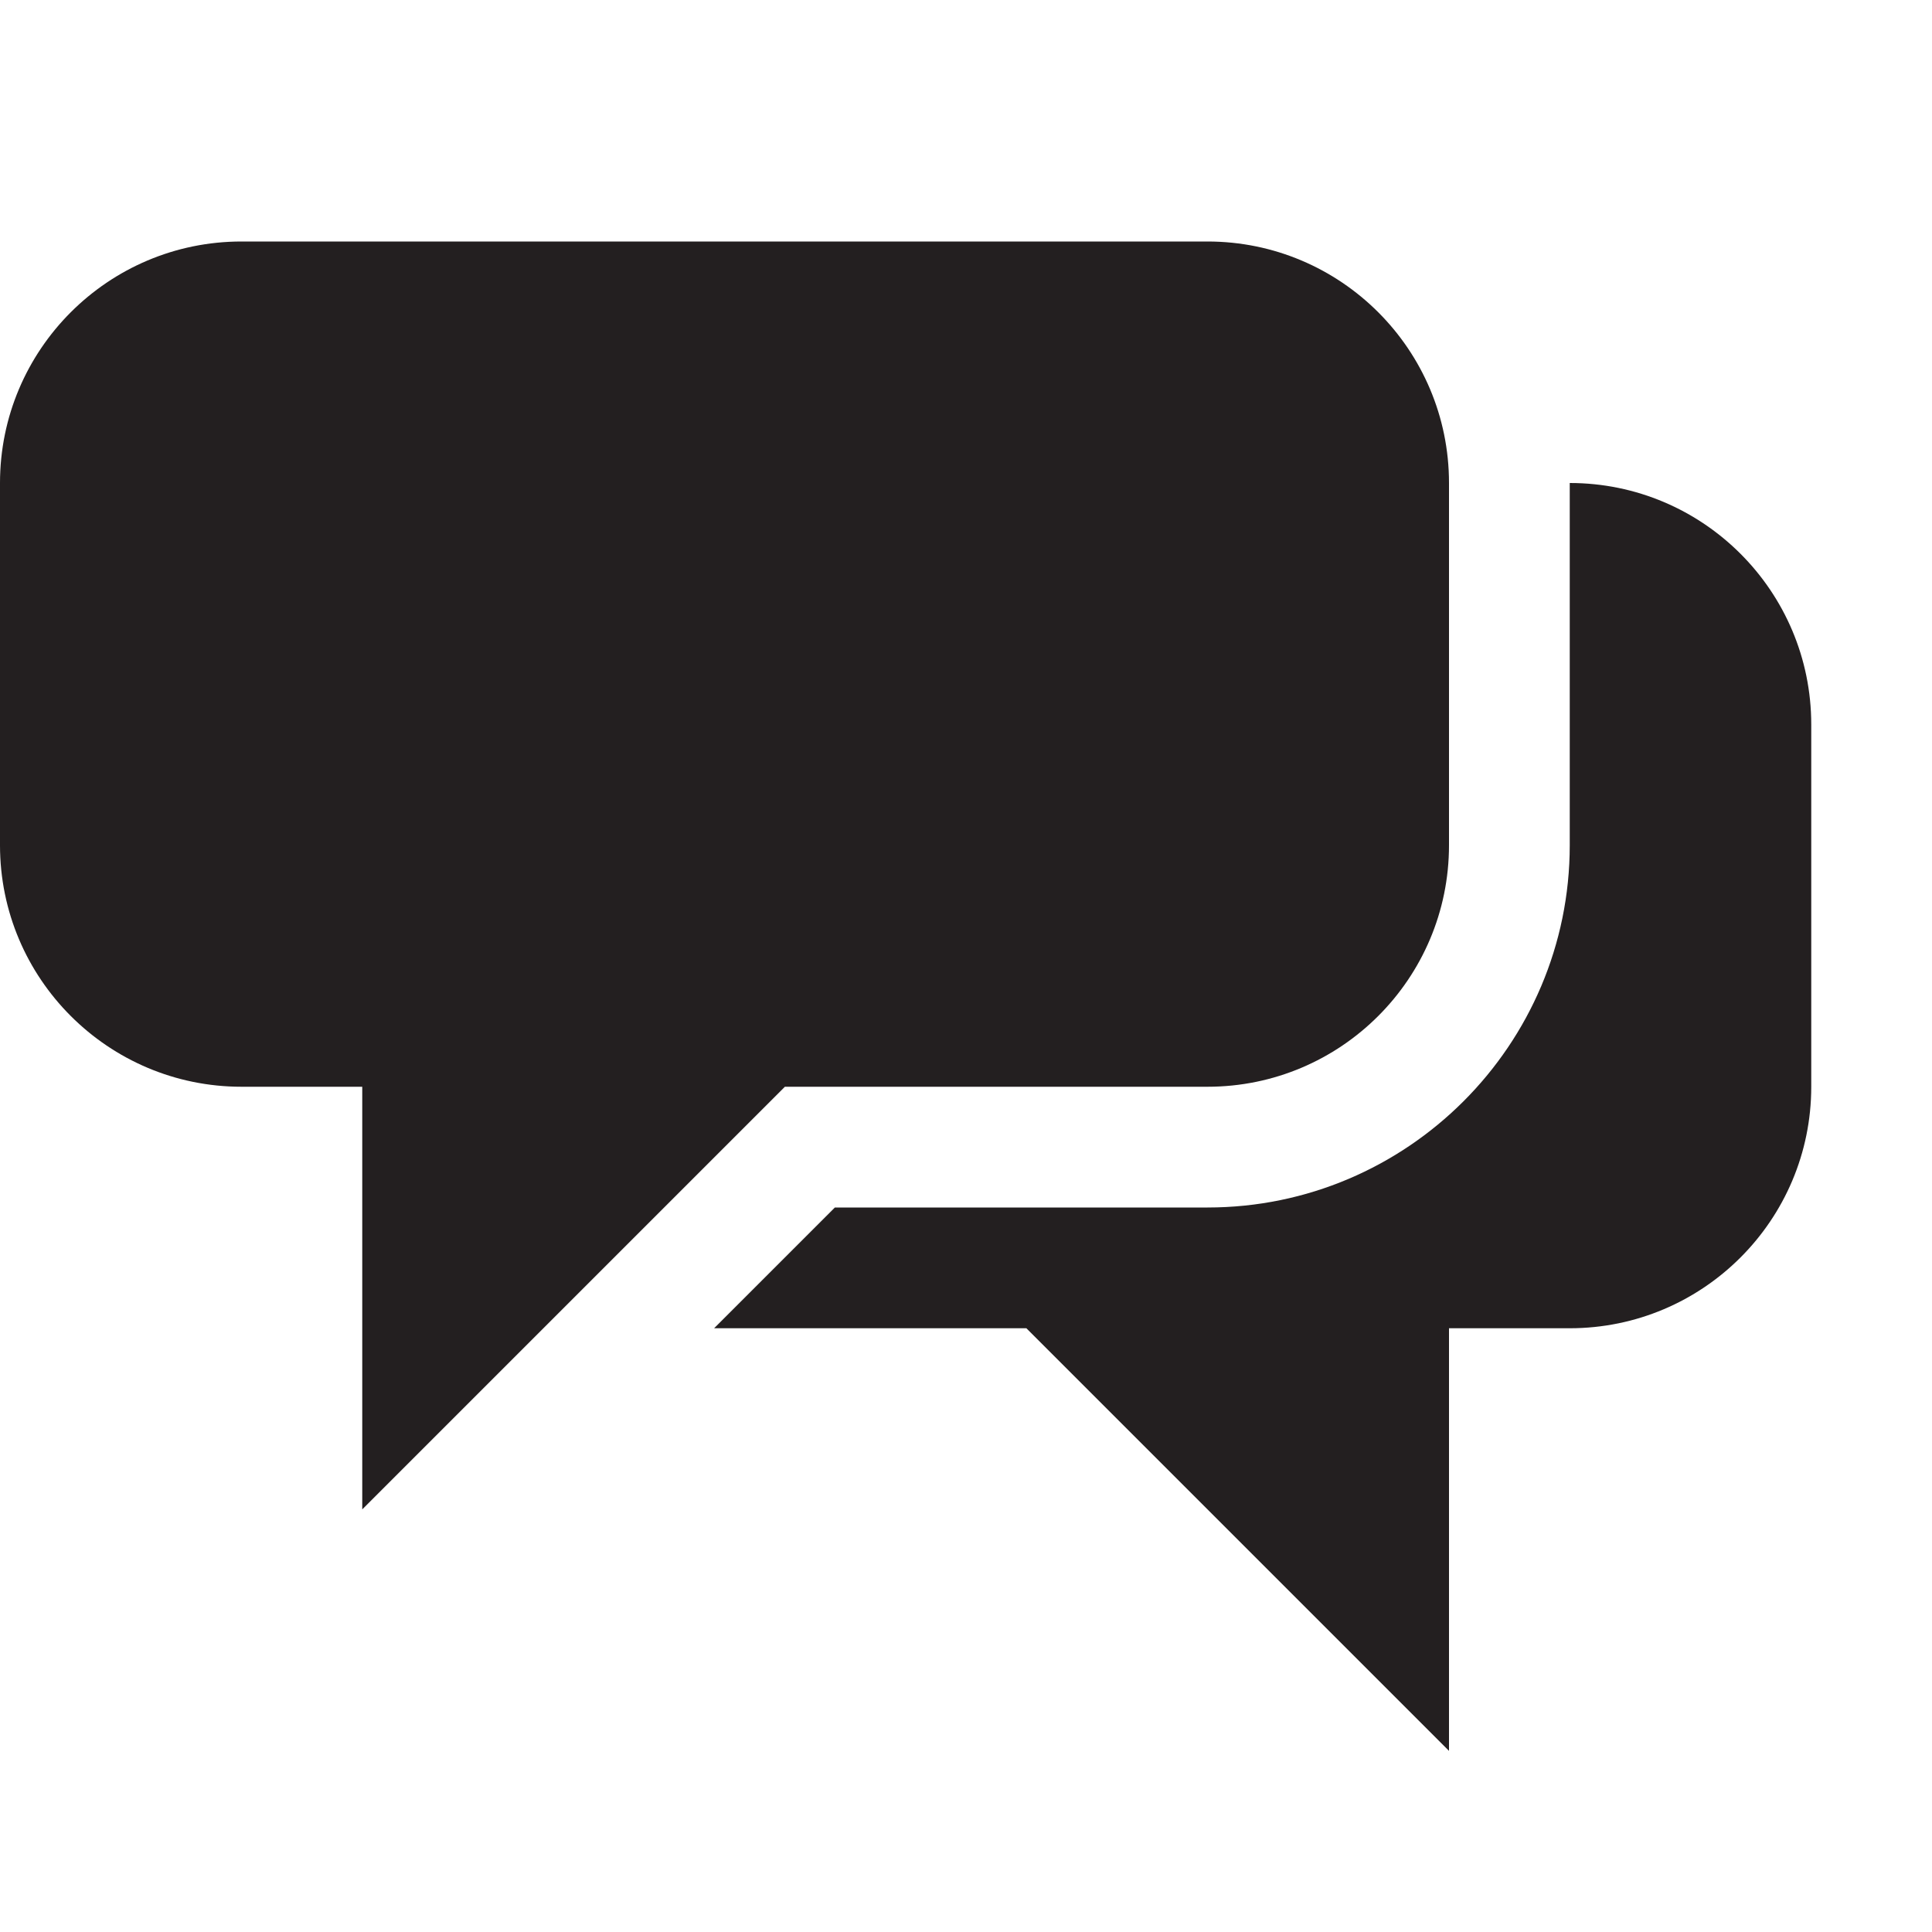 <?xml version="1.0" encoding="utf-8"?>
<!-- Generator: Adobe Illustrator 16.0.4, SVG Export Plug-In . SVG Version: 6.00 Build 0)  -->
<!DOCTYPE svg PUBLIC "-//W3C//DTD SVG 1.1//EN" "http://www.w3.org/Graphics/SVG/1.1/DTD/svg11.dtd">
<svg version="1.1" id="Layer_6" xmlns="http://www.w3.org/2000/svg" xmlns:xlink="http://www.w3.org/1999/xlink" x="0px" y="0px"
	 width="16px" height="16px" viewBox="0 0 16 16" style="enable-background:new 0 0 16 16;" xml:space="preserve">
<path style="fill:#231F20;" d="M13,4v3c0,1.654-1.346,3-3,3H6.914l-1,1H8.5l3.5,3.5V11h1c1.104,0,2-0.896,2-2V6
	C15,4.896,14.104,4,13,4z"/>
<path style="fill:#231F20;" d="M10,2H2C0.896,2,0,2.896,0,4v3c0,1.104,0.896,2,2,2h1v3.5L6.5,9H10c1.104,0,2-0.896,2-2V4
	C12,2.896,11.104,2,10,2z"/>
</svg>
